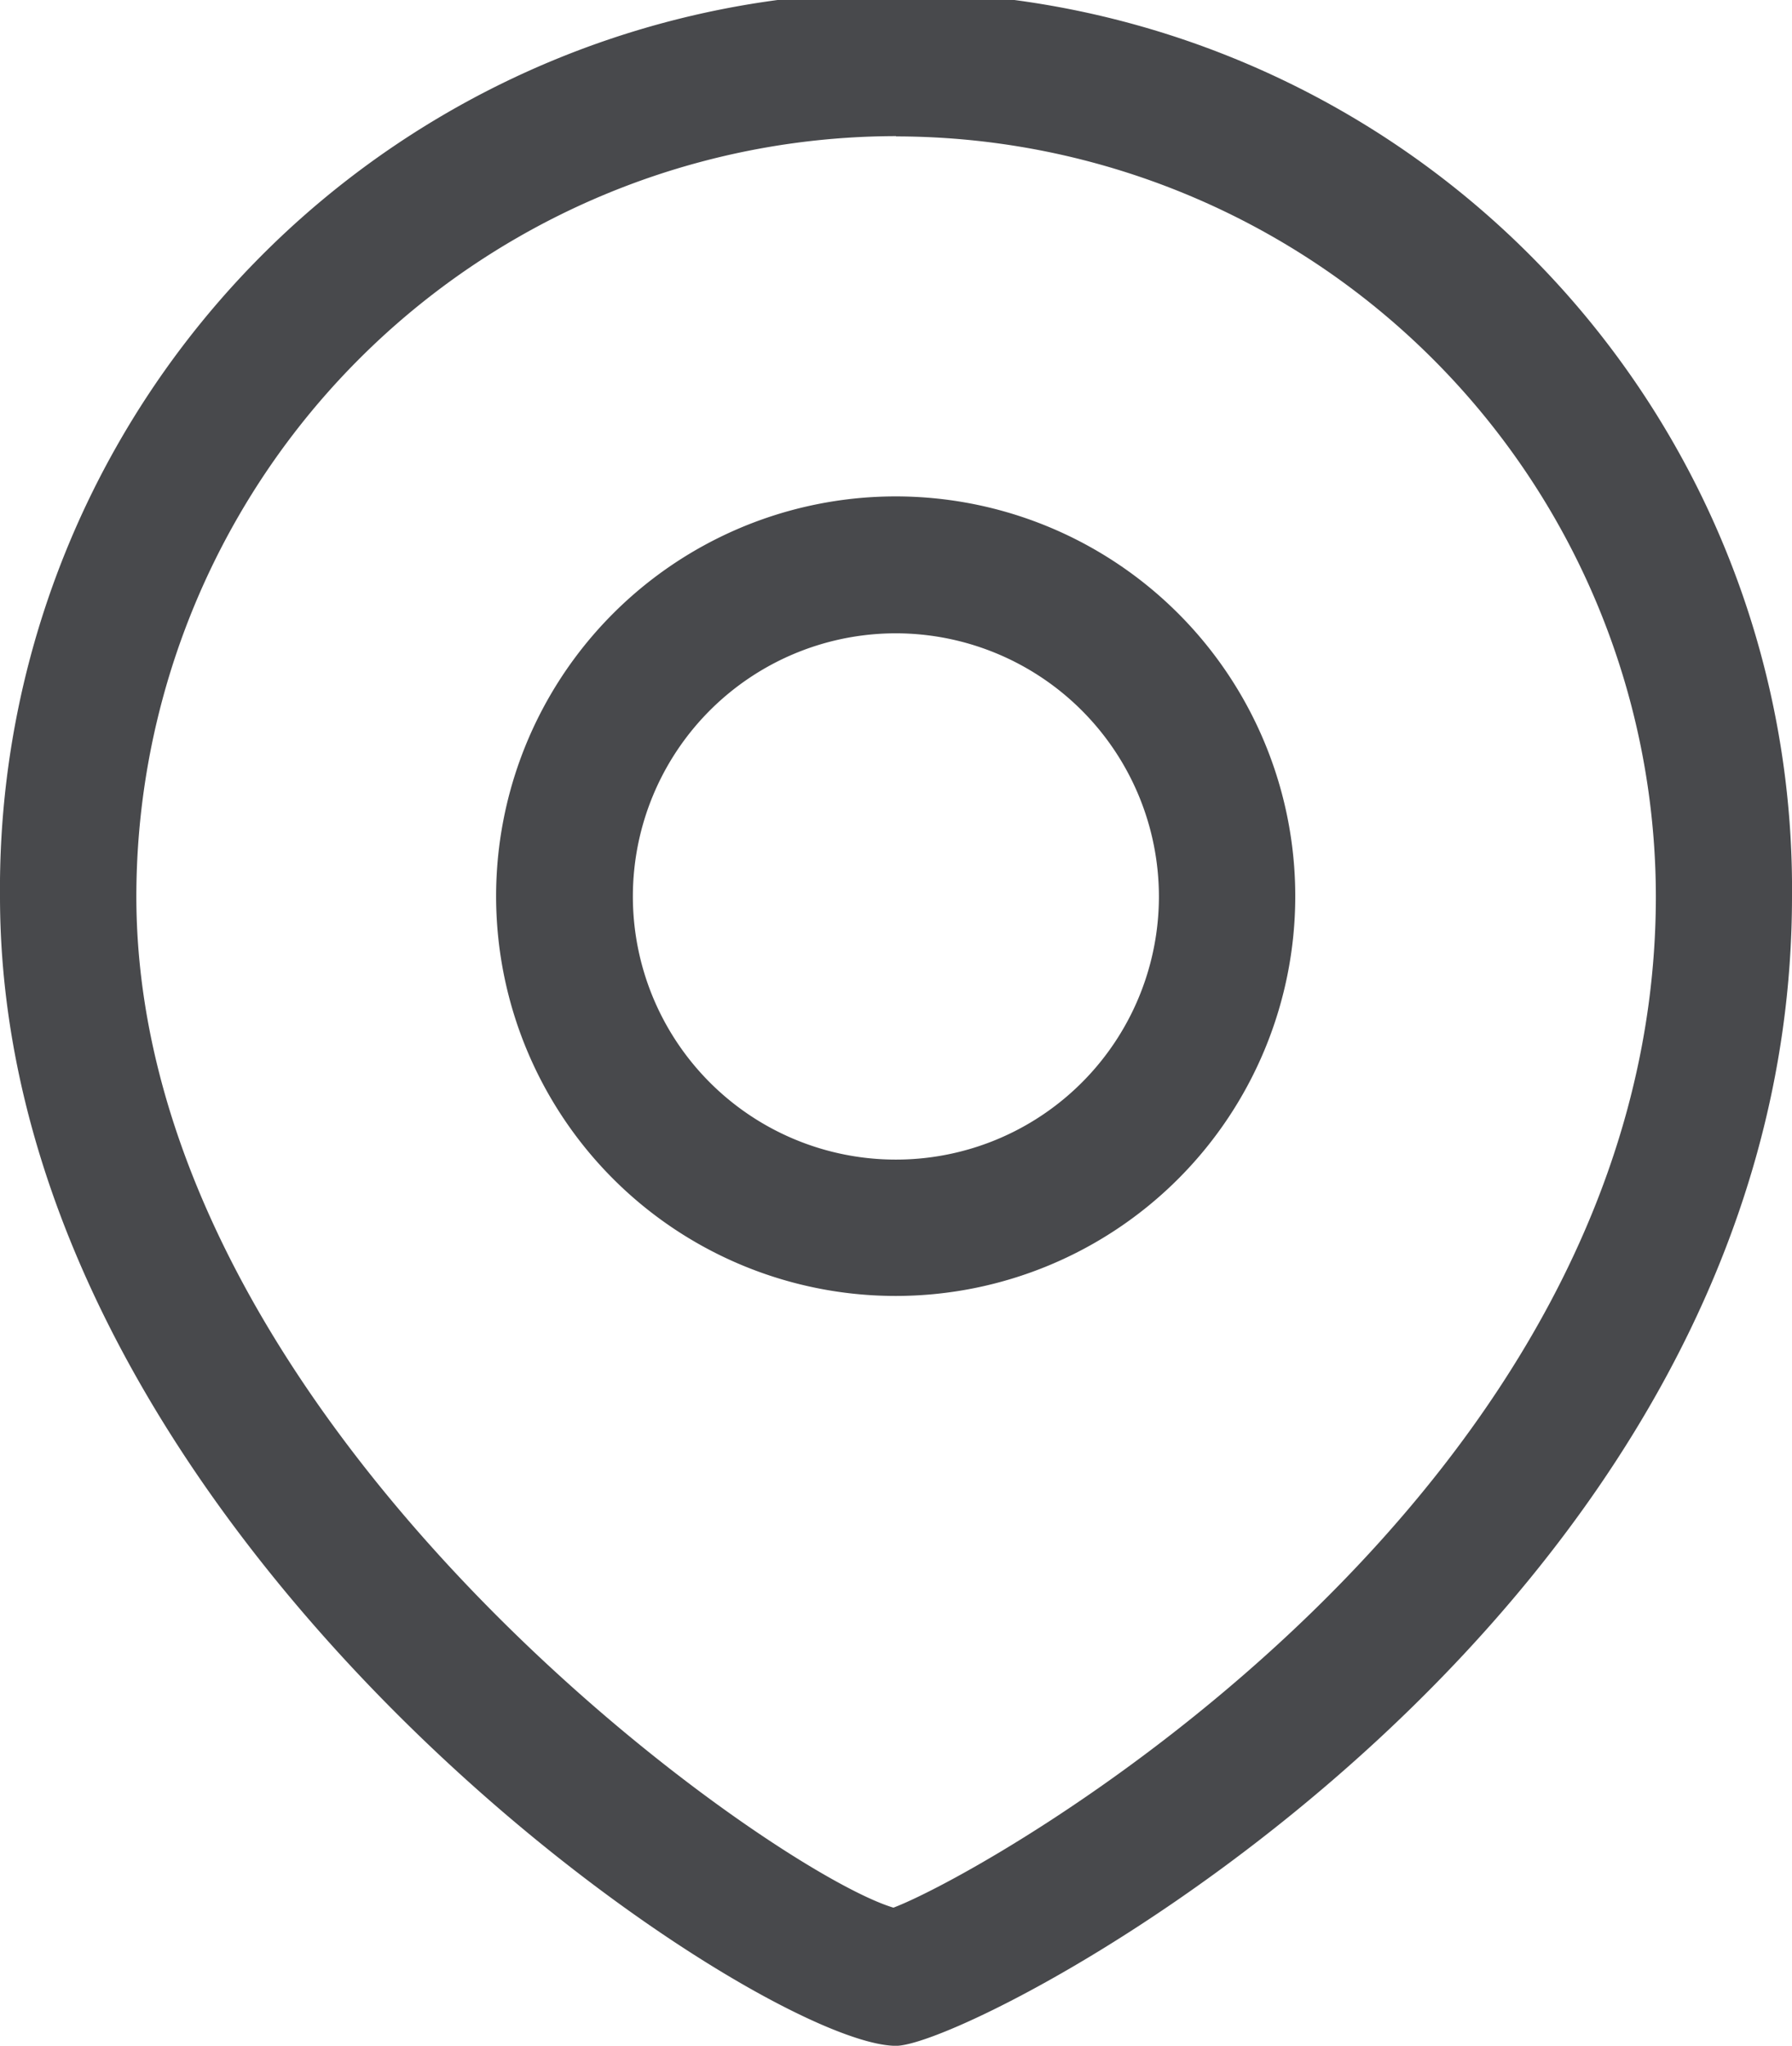 <svg xmlns="http://www.w3.org/2000/svg" width="25.563" height="29.169" viewBox="0 0 25.563 29.169"><defs><style>.a{fill:#48494c;}</style></defs><g transform="translate(0 0)"><path class="a" d="M176.782,503.17c-1.985,0-12.782-7.2-12.782-16.387a12.782,12.782,0,1,1,25.563,0C189.563,497.109,177.946,503.17,176.782,503.17Zm-.147-1.929h0Zm.147-25.3a10.85,10.85,0,0,0-10.837,10.837c0,7.561,9.045,13.9,10.8,14.422,1.417-.537,10.876-5.89,10.876-14.422A10.849,10.849,0,0,0,176.782,475.945Z" transform="translate(-164 -474)"/></g><g transform="translate(7.085 7.085)"><path class="a" d="M176.984,492.68a5.7,5.7,0,1,1,5.695-5.7A5.7,5.7,0,0,1,176.984,492.68Zm0-9.448a3.752,3.752,0,1,0,3.75,3.752A3.756,3.756,0,0,0,176.984,483.232Z" transform="translate(-171.287 -481.287)"/></g></svg>